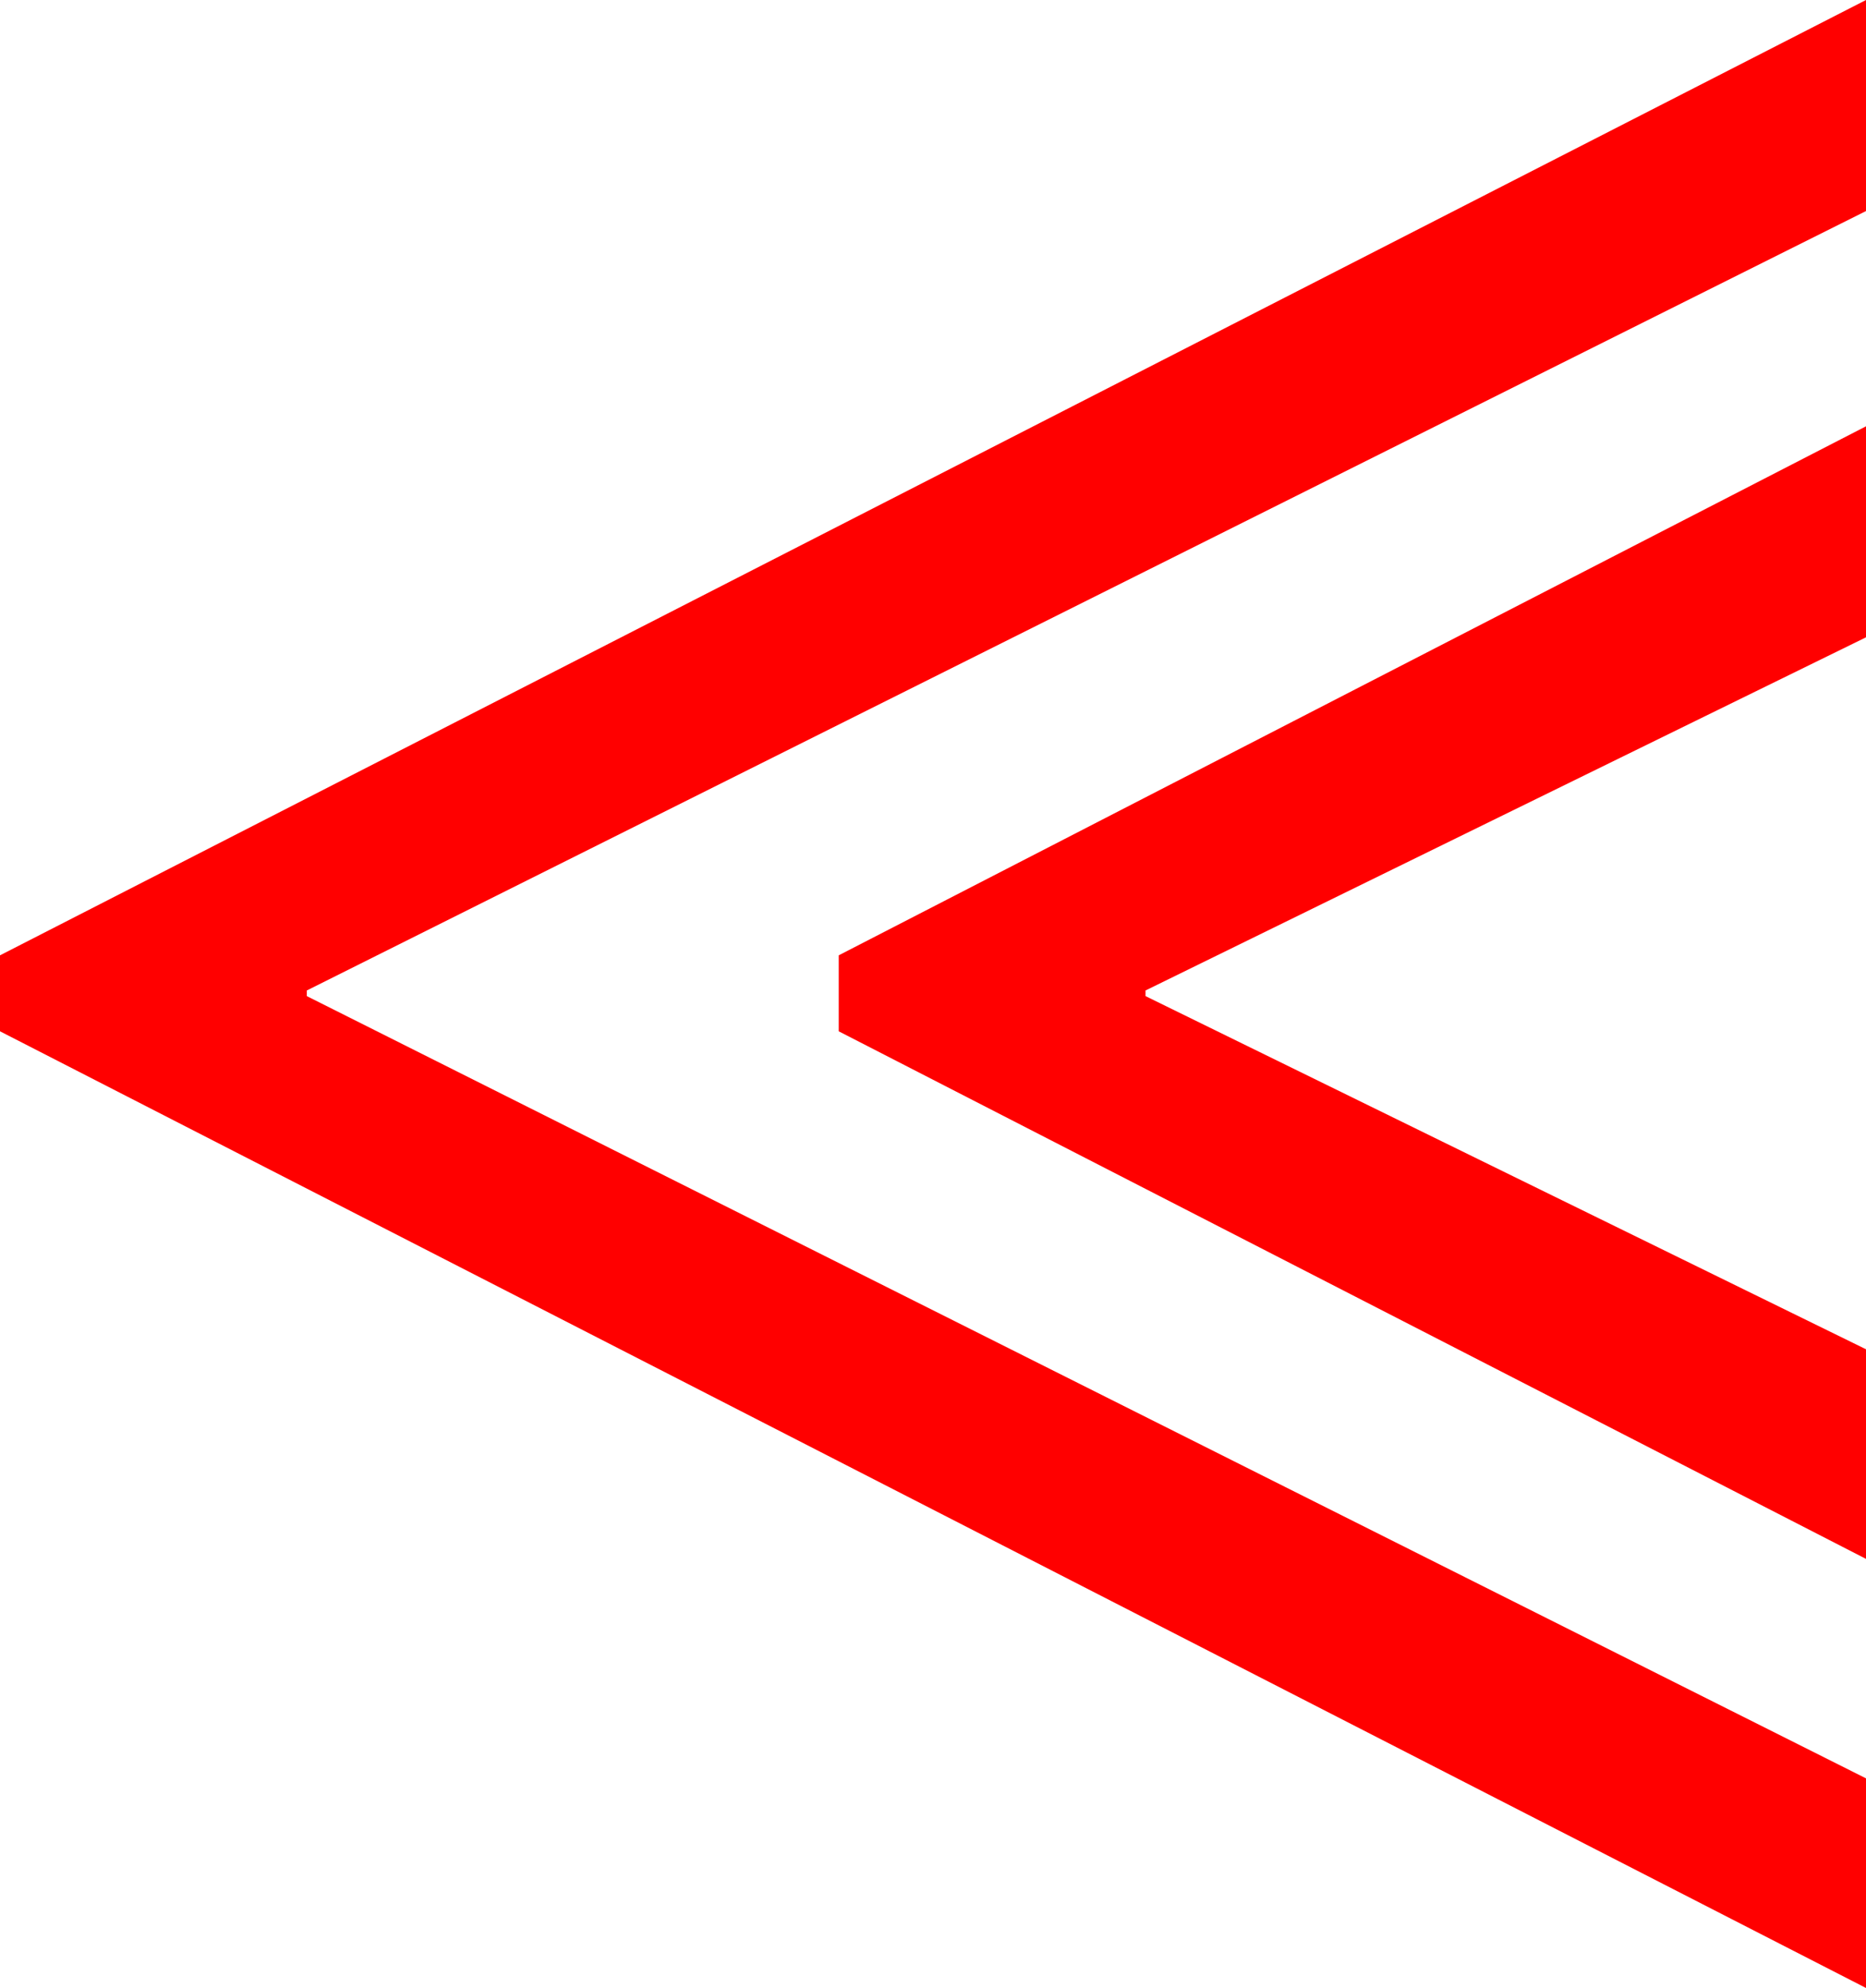 <?xml version="1.0" encoding="utf-8"?>
<!DOCTYPE svg PUBLIC "-//W3C//DTD SVG 1.1//EN" "http://www.w3.org/Graphics/SVG/1.1/DTD/svg11.dtd">
<svg width="38.848" height="41.396" xmlns="http://www.w3.org/2000/svg" xmlns:xlink="http://www.w3.org/1999/xlink" xmlns:xml="http://www.w3.org/XML/1998/namespace" version="1.1">
  <g>
    <g>
      <path style="fill:#FF0000;fill-opacity:1" d="M38.848,8.877L38.848,13.271 23.848,20.625 23.848,20.742 38.848,28.096 38.848,32.461 17.461,21.475 17.461,19.893 38.848,8.877z M38.848,0L38.848,4.395 6.387,20.625 6.387,20.742 38.848,37.031 38.848,41.396 0,21.475 0,19.893 38.848,0z" />
    </g>
  </g>
</svg>